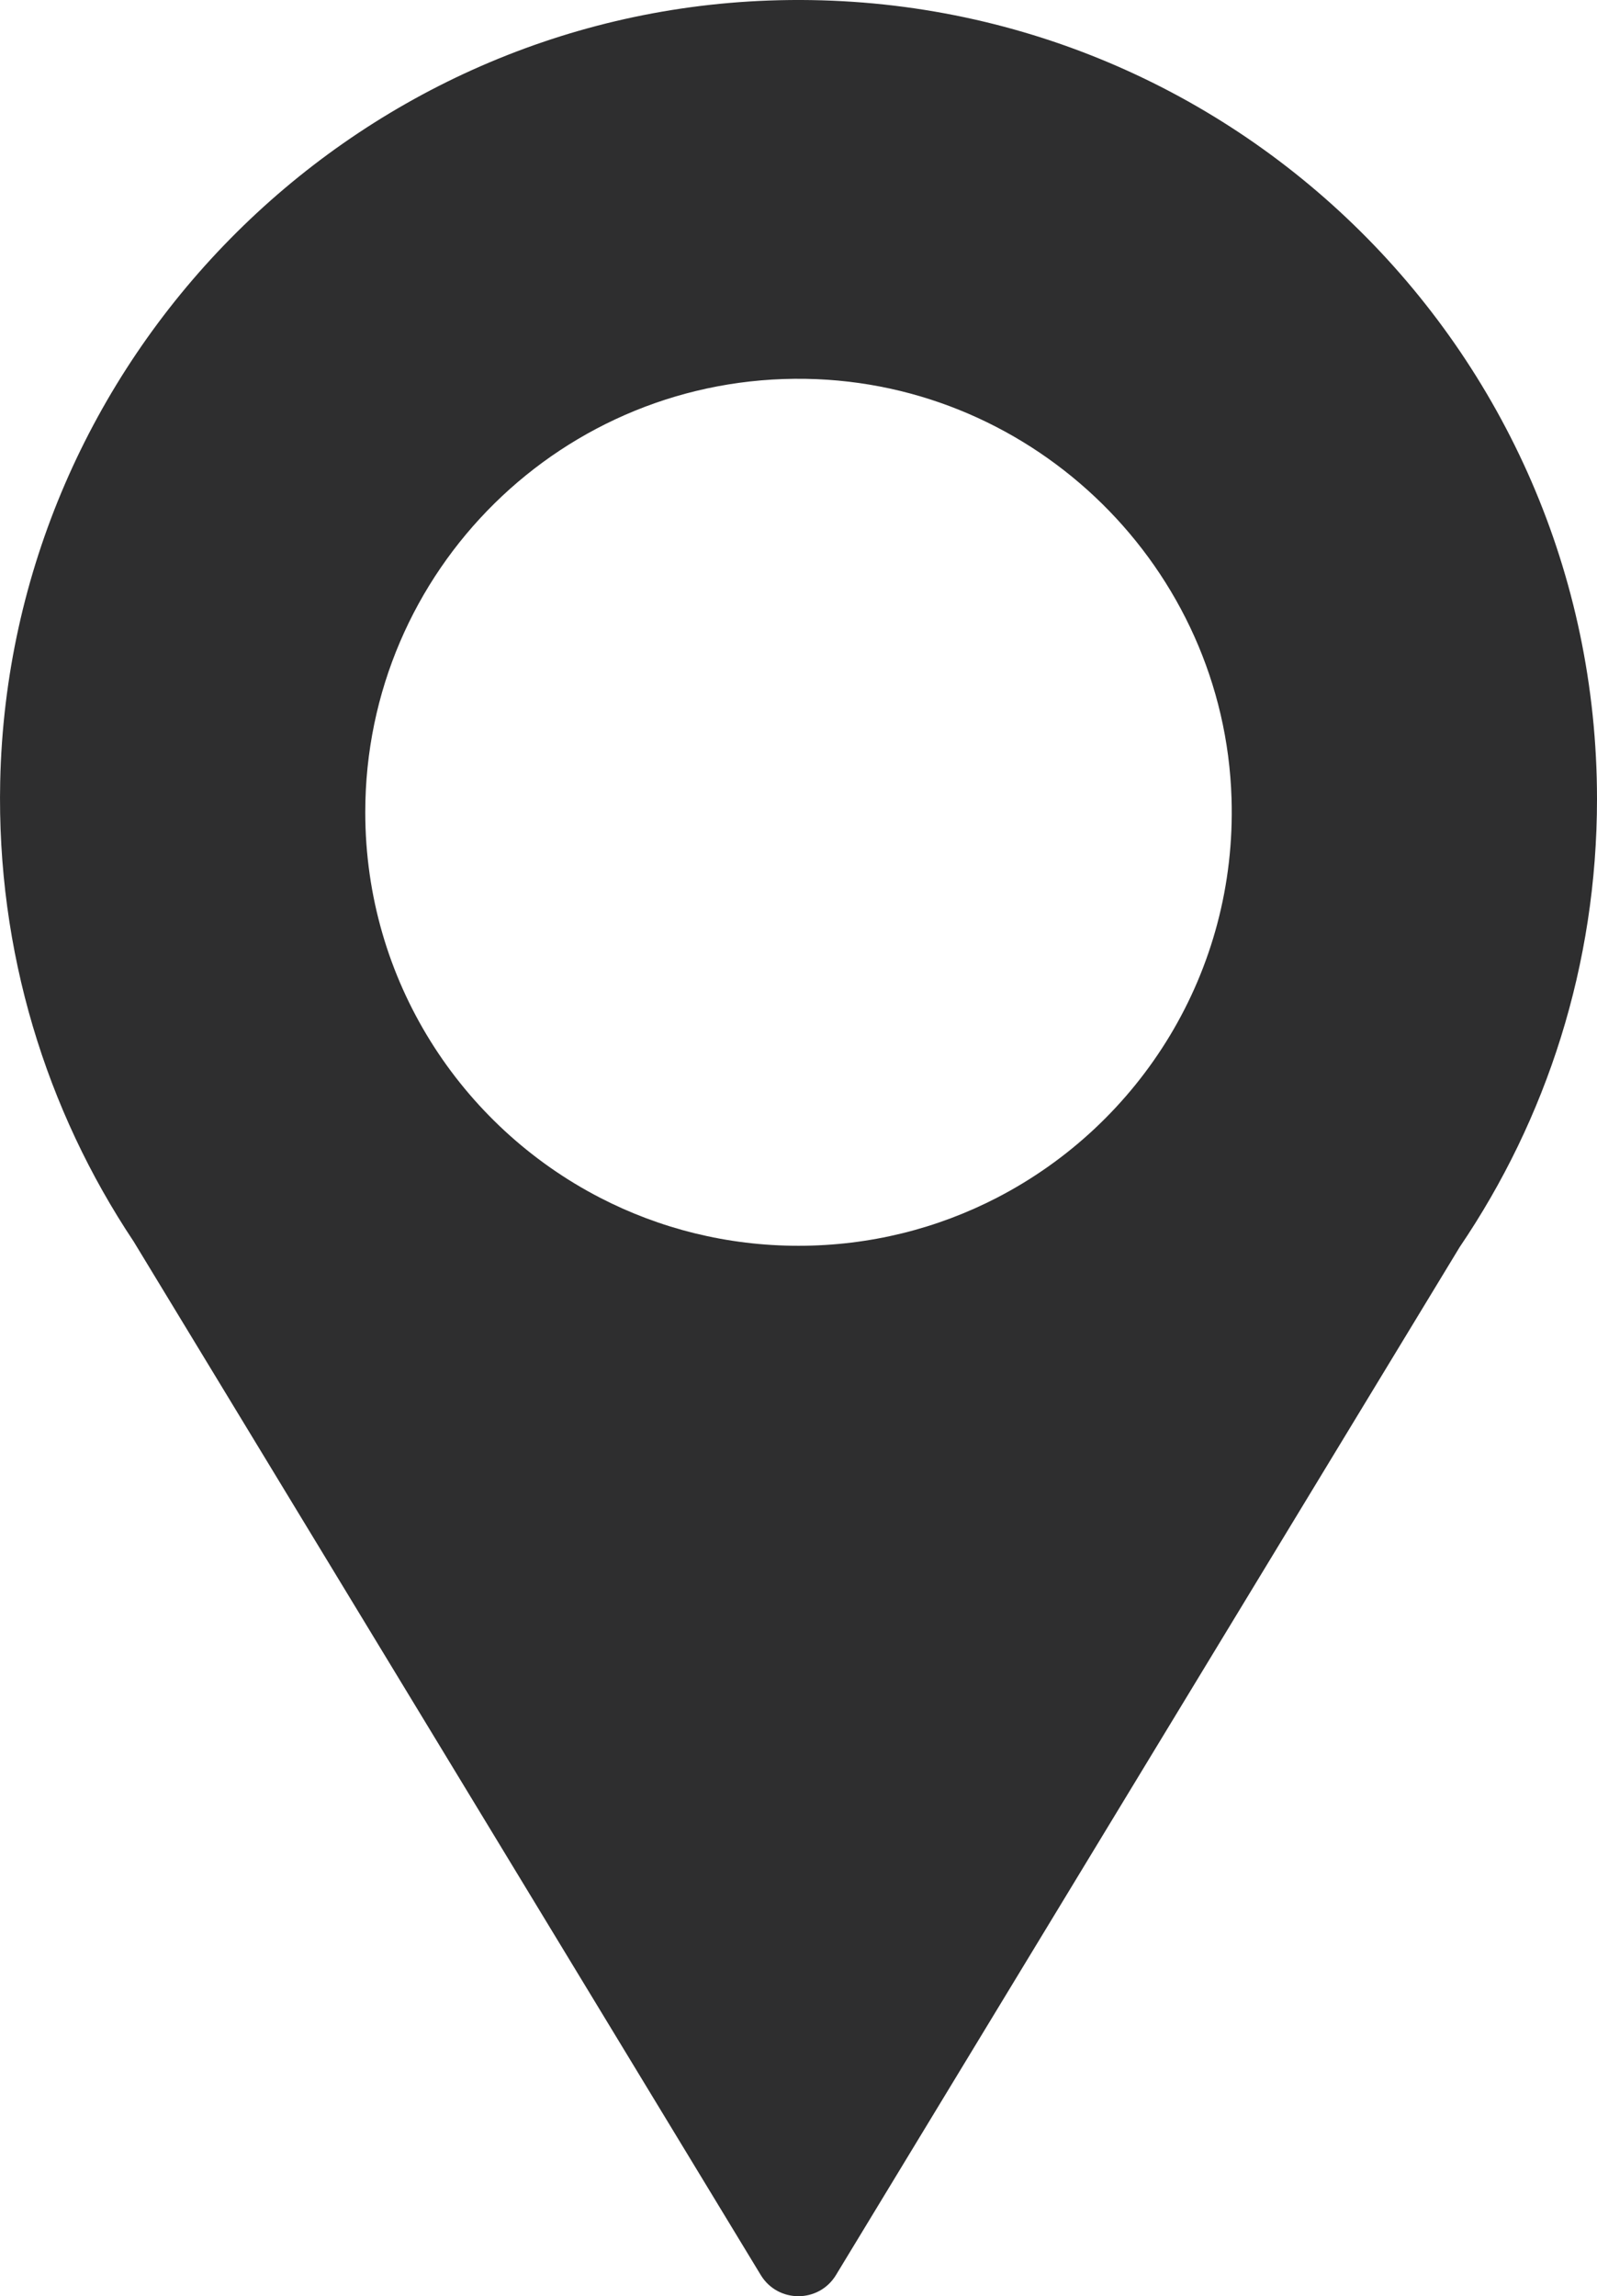 <?xml version="1.0" encoding="UTF-8"?>
<svg id="Laag_1" data-name="Laag 1" xmlns="http://www.w3.org/2000/svg" viewBox="0 0 242.96 349.12">
  <defs>
    <style>
      .cls-1 {
        fill: #2e2e2f;
        stroke-width: 0px;
      }
    </style>
  </defs>
  <path class="cls-1" d="m116.97.08C52.98,2.4,1.4,54.81.03,118.83c-.55,25.89,7.01,50,20.31,69.94l48.54,79.94,46.86,77.19c2.61,4.29,8.83,4.29,11.44,0l46.86-77.19,48.04-79.12c13.18-19.42,20.88-42.87,20.88-68.11C242.96,52.89,186.11-2.42,116.97.08Zm5.65,57.52c34.95.59,63.66,28.85,64.74,63.79.82,26.42-13.9,49.47-35.7,60.72-9.04,4.67-19.31,7.3-30.18,7.3s-21.14-2.63-30.18-7.3c-21.22-10.95-35.73-33.08-35.73-58.61,0-36.78,30.12-66.52,67.04-65.9Z"/>
</svg>